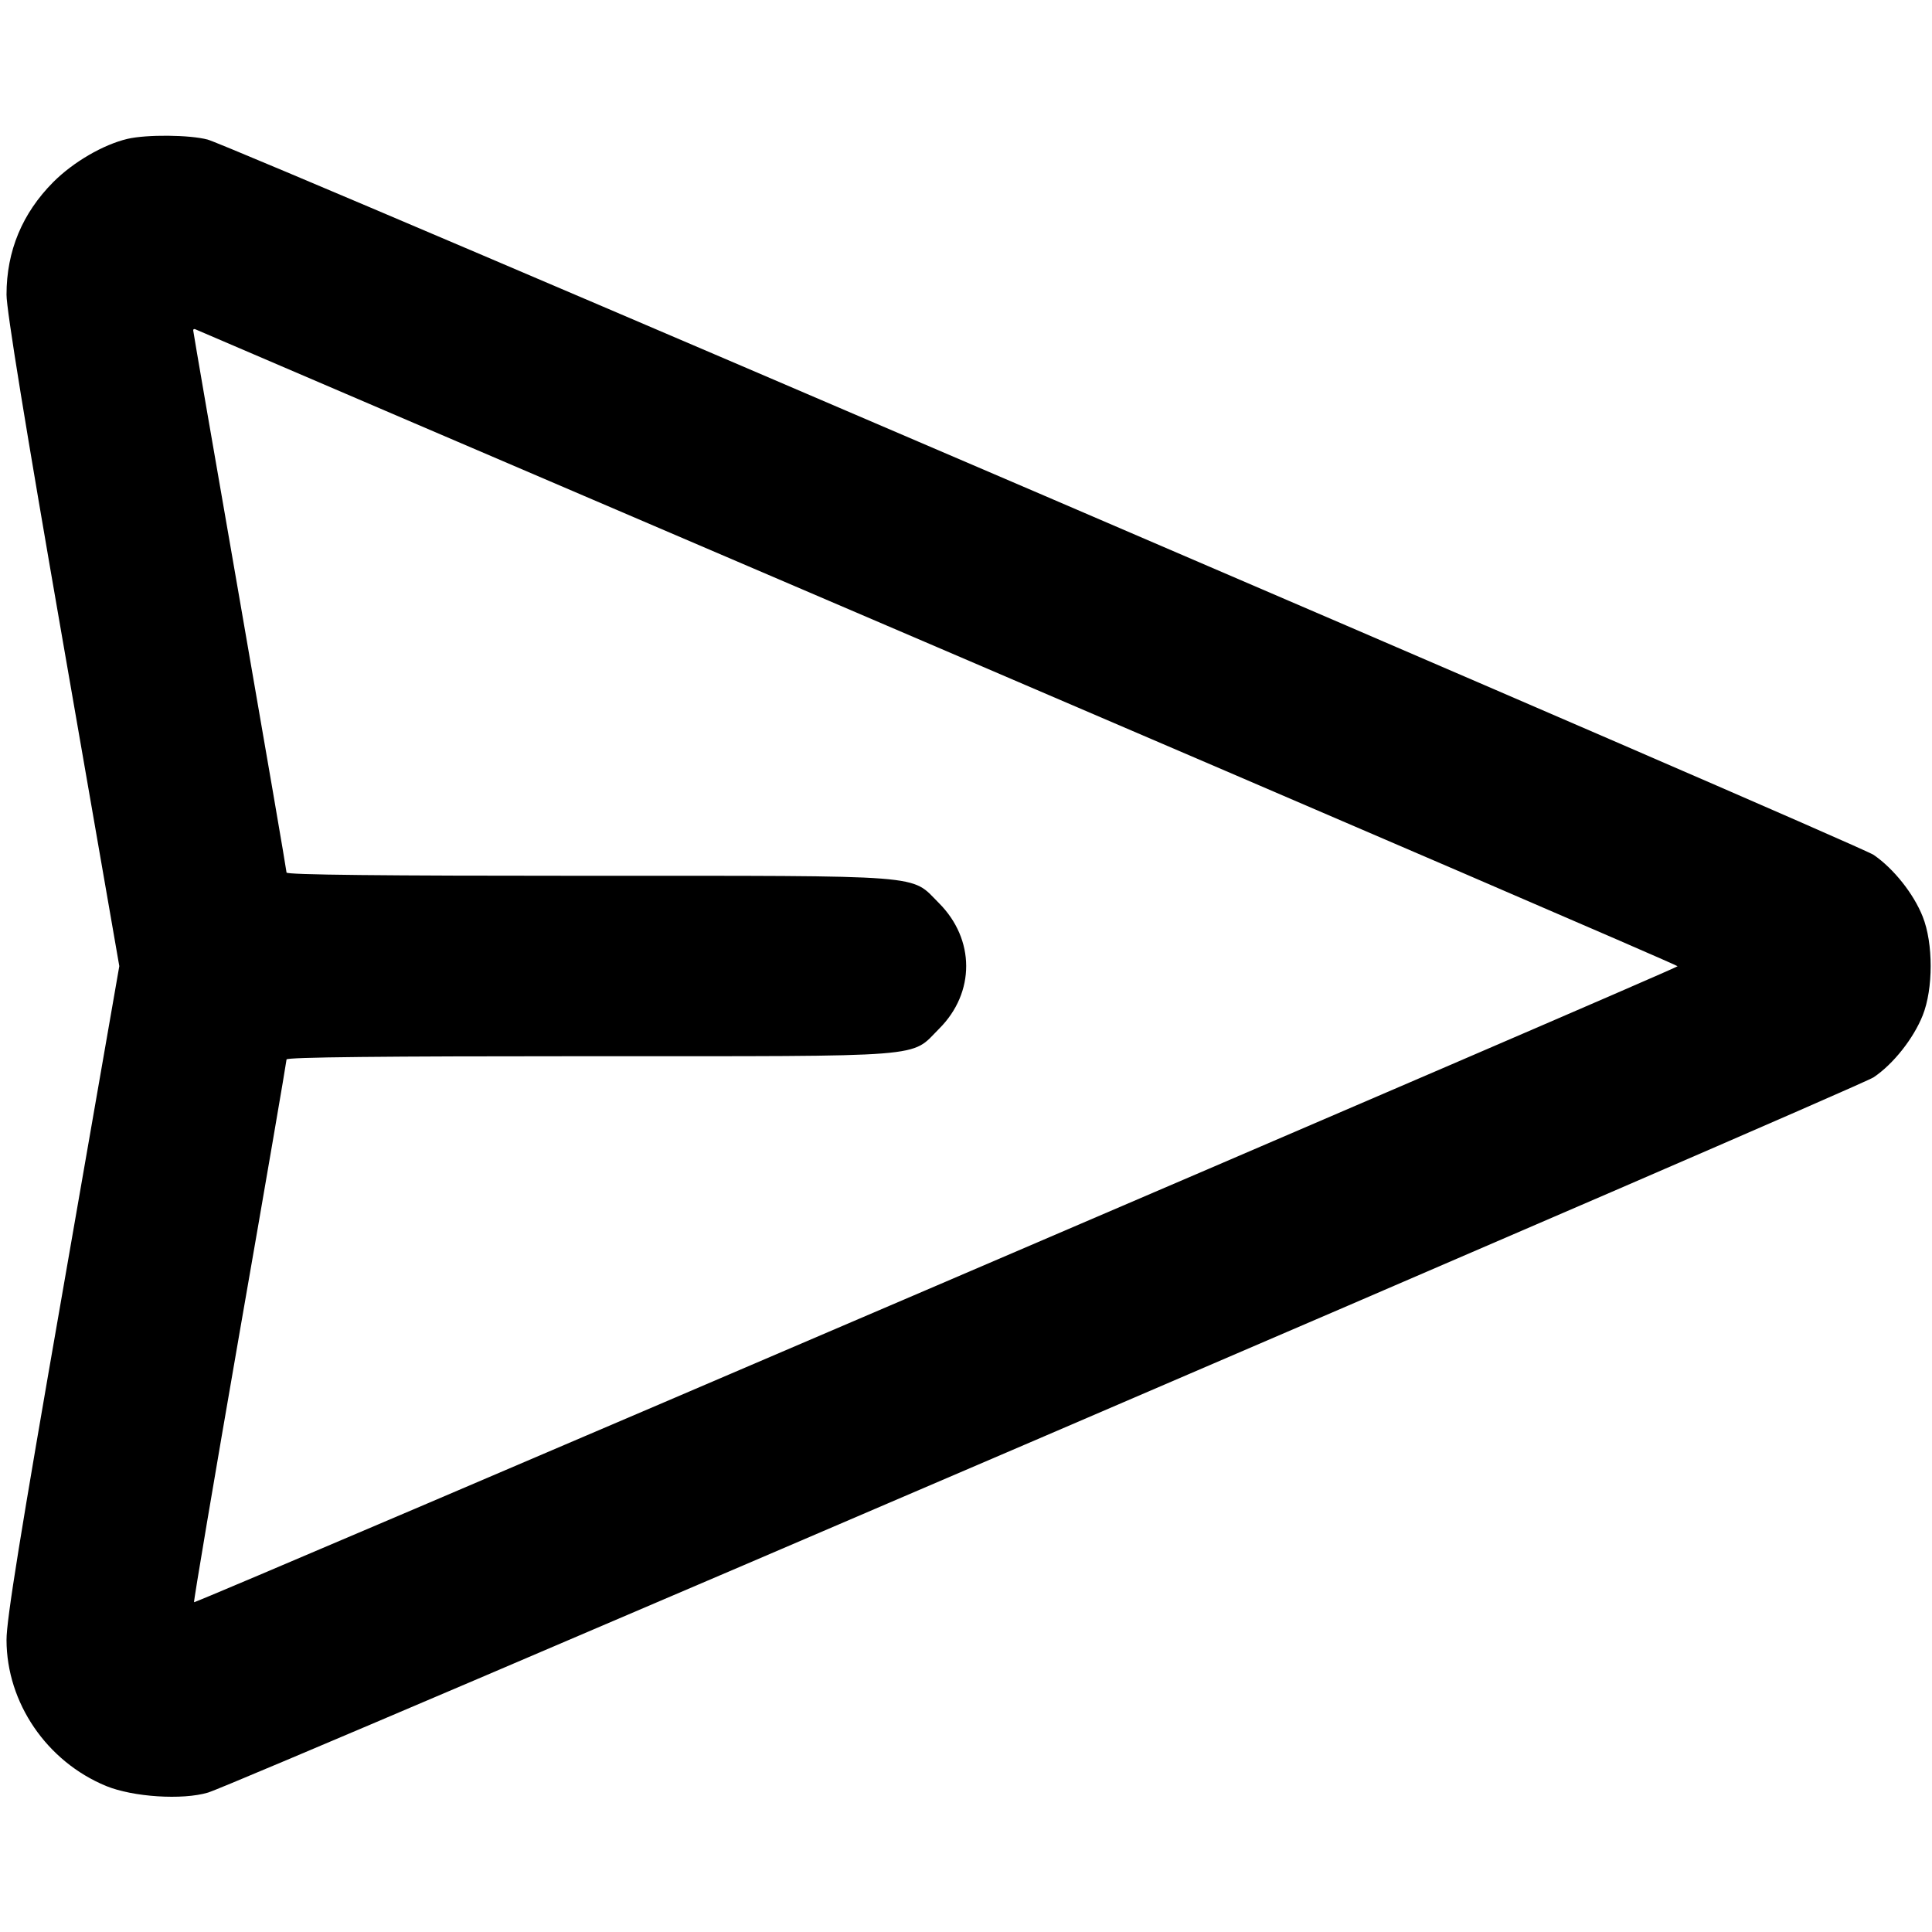 <svg xmlns="http://www.w3.org/2000/svg" width="16" height="16" viewBox="0 0 16 16"><path d="M1.056 1.150 C 0.856 1.197,0.608 1.341,0.442 1.507 C 0.185 1.765,0.054 2.078,0.054 2.440 C 0.053 2.563,0.213 3.544,0.521 5.314 L 0.988 8.001 0.521 10.683 C 0.168 12.705,0.053 13.418,0.054 13.582 C 0.055 14.102,0.387 14.588,0.879 14.791 C 1.101 14.882,1.511 14.909,1.724 14.845 C 1.960 14.775,15.388 9.008,15.516 8.922 C 15.679 8.813,15.847 8.600,15.923 8.409 C 16.011 8.188,16.011 7.812,15.923 7.591 C 15.848 7.402,15.683 7.194,15.517 7.080 C 15.381 6.987,1.936 1.214,1.720 1.156 C 1.570 1.116,1.214 1.113,1.056 1.150 M7.767 5.362 C 11.136 6.806,13.893 7.993,13.893 8.002 C 13.893 8.021,1.620 13.282,1.607 13.269 C 1.602 13.264,1.772 12.257,1.985 11.031 C 2.199 9.805,2.373 8.789,2.373 8.774 C 2.373 8.755,3.172 8.747,4.875 8.747 C 7.730 8.747,7.535 8.762,7.778 8.519 C 8.077 8.220,8.076 7.779,7.775 7.478 C 7.537 7.240,7.713 7.253,4.862 7.253 C 3.168 7.253,2.373 7.245,2.373 7.226 C 2.373 7.211,2.199 6.198,1.987 4.977 C 1.774 3.755,1.600 2.746,1.600 2.736 C 1.600 2.725,1.609 2.722,1.620 2.728 C 1.631 2.733,4.397 3.919,7.767 5.362 " stroke="none" fill-rule="evenodd" fill="black"></path></svg>